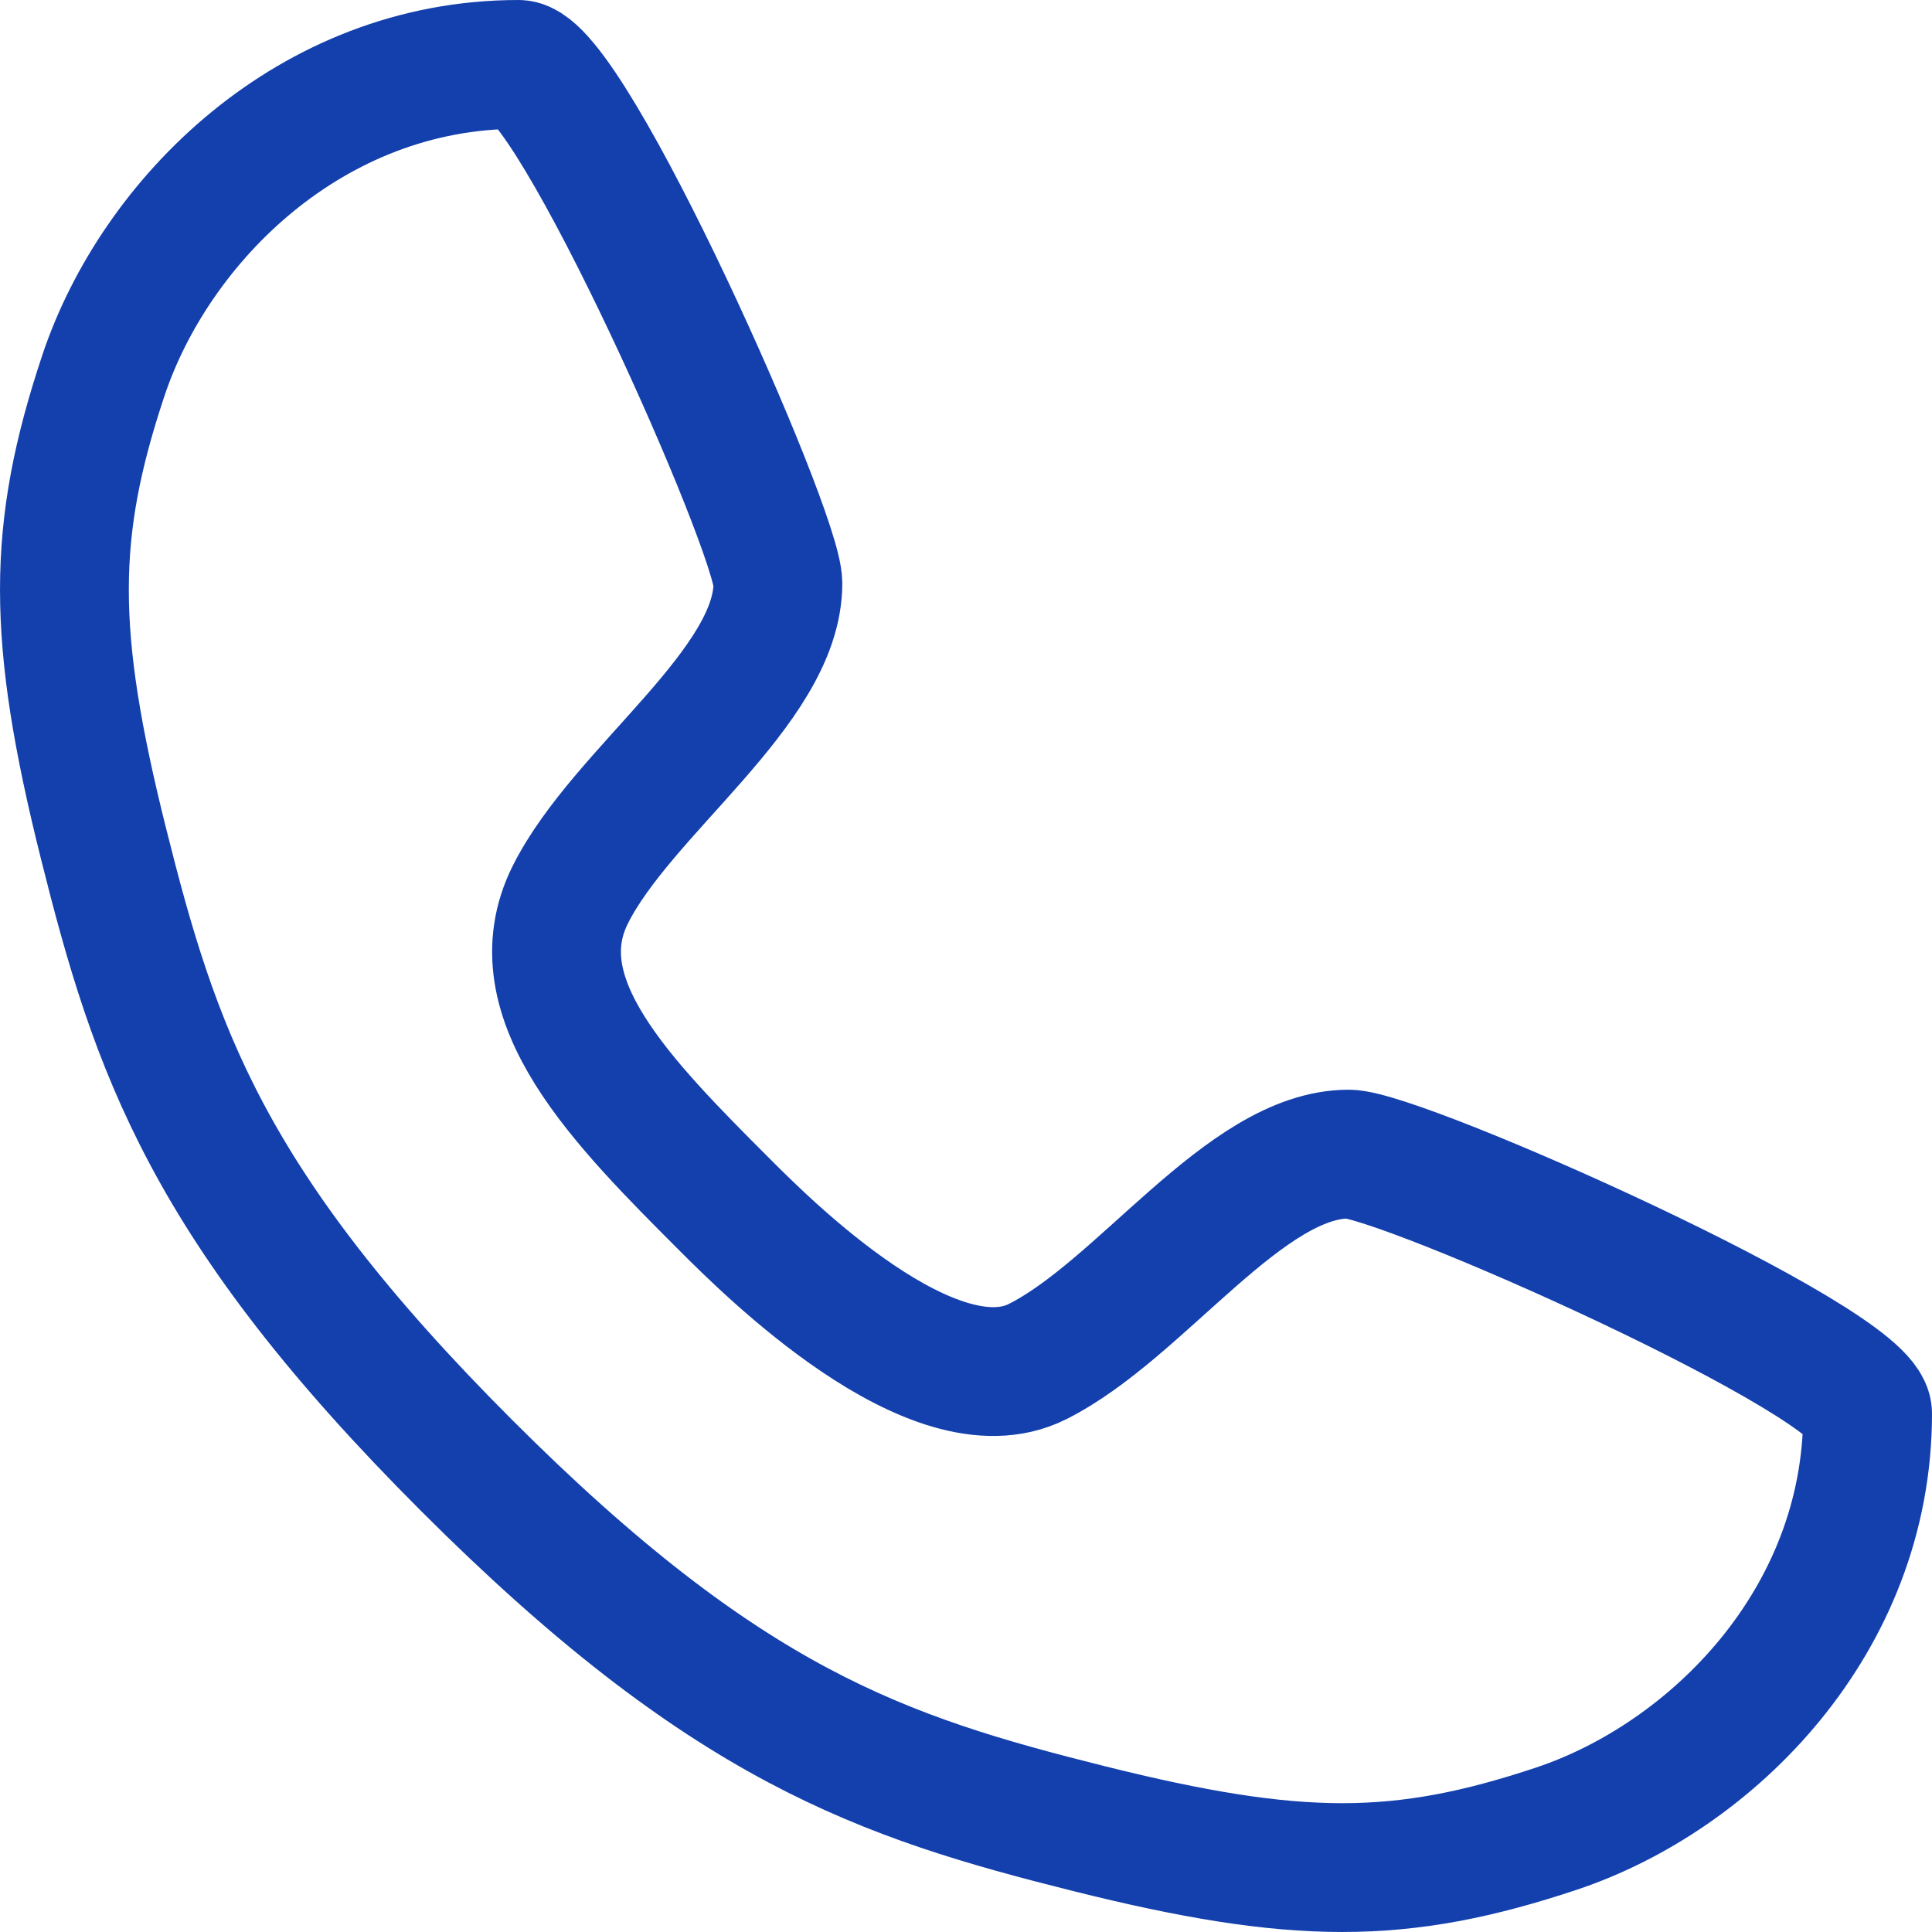 <svg width="30" height="30" viewBox="0 0 30 30" fill="none" xmlns="http://www.w3.org/2000/svg">
<path d="M8.05 1C8.856 1 12.079 8.252 12.079 9.058C12.079 10.669 9.662 12.281 8.856 13.892C8.05 15.504 9.662 17.115 11.273 18.727C11.902 19.355 14.496 21.95 16.108 21.144C17.719 20.338 19.331 17.921 20.942 17.921C21.748 17.921 29 21.144 29 21.95C29 25.173 26.583 27.59 24.166 28.396C21.748 29.201 20.137 29.201 16.914 28.396C13.691 27.59 11.273 26.784 7.245 22.755C3.216 18.727 2.41 16.309 1.604 13.086C0.799 9.863 0.799 8.252 1.604 5.835C2.41 3.417 4.827 1 8.05 1Z" stroke="#1340AD" stroke-width="2" stroke-linecap="round" stroke-linejoin="round"/>
</svg>
